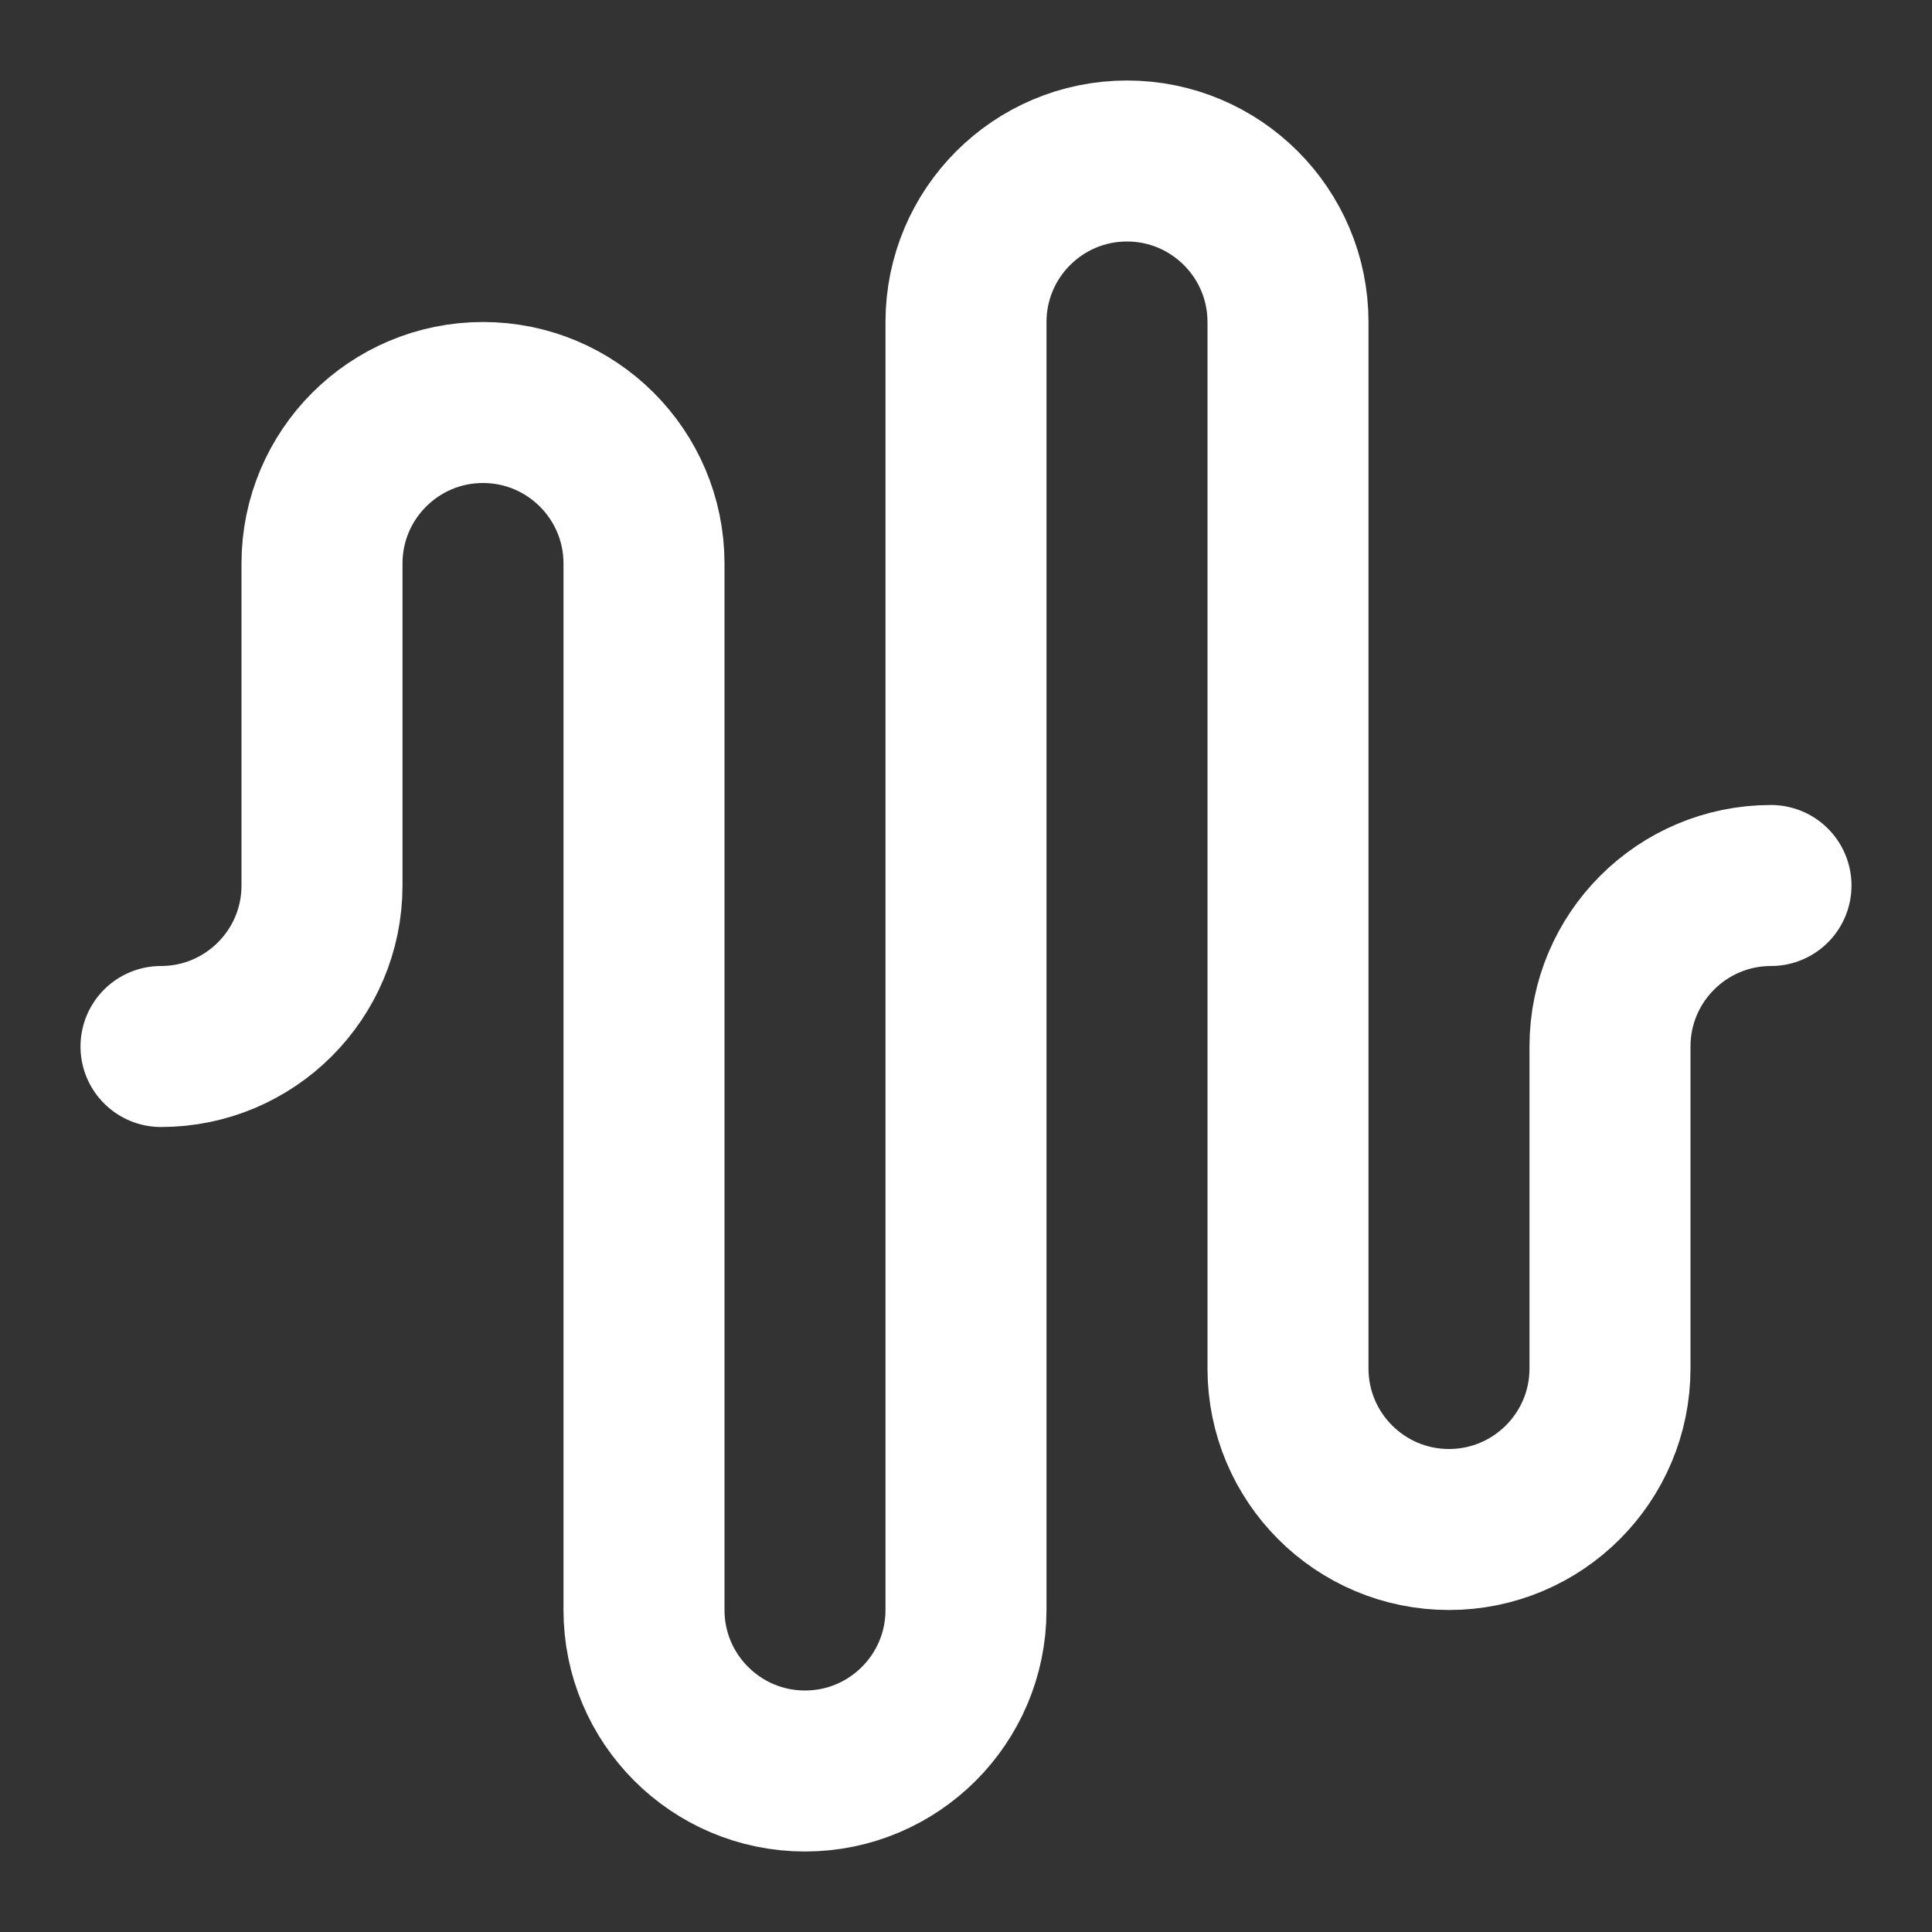 <svg height="18" viewBox="0 0 18 18" width="18" xmlns="http://www.w3.org/2000/svg"><rect x="0" y="0" width="18" height="18" fill="#333333" stroke="none"/><path d="m2 13c1.104 0 2-.896 2-2v-4c0-1.104.896-2 2-2s2 .896 2 2v13c0 1.104.896 2 2 2s2-.896 2-2v-16c0-1.104.896-2 2-2s2 .896 2 2v13c0 1.104.896 2 2 2s2-.896 2-2v-4c0-1.104.896-2 2-2" fill="none" stroke="#fff" stroke-linecap="round" stroke-linejoin="round" stroke-width="2" transform="scale(.75)"/></svg>